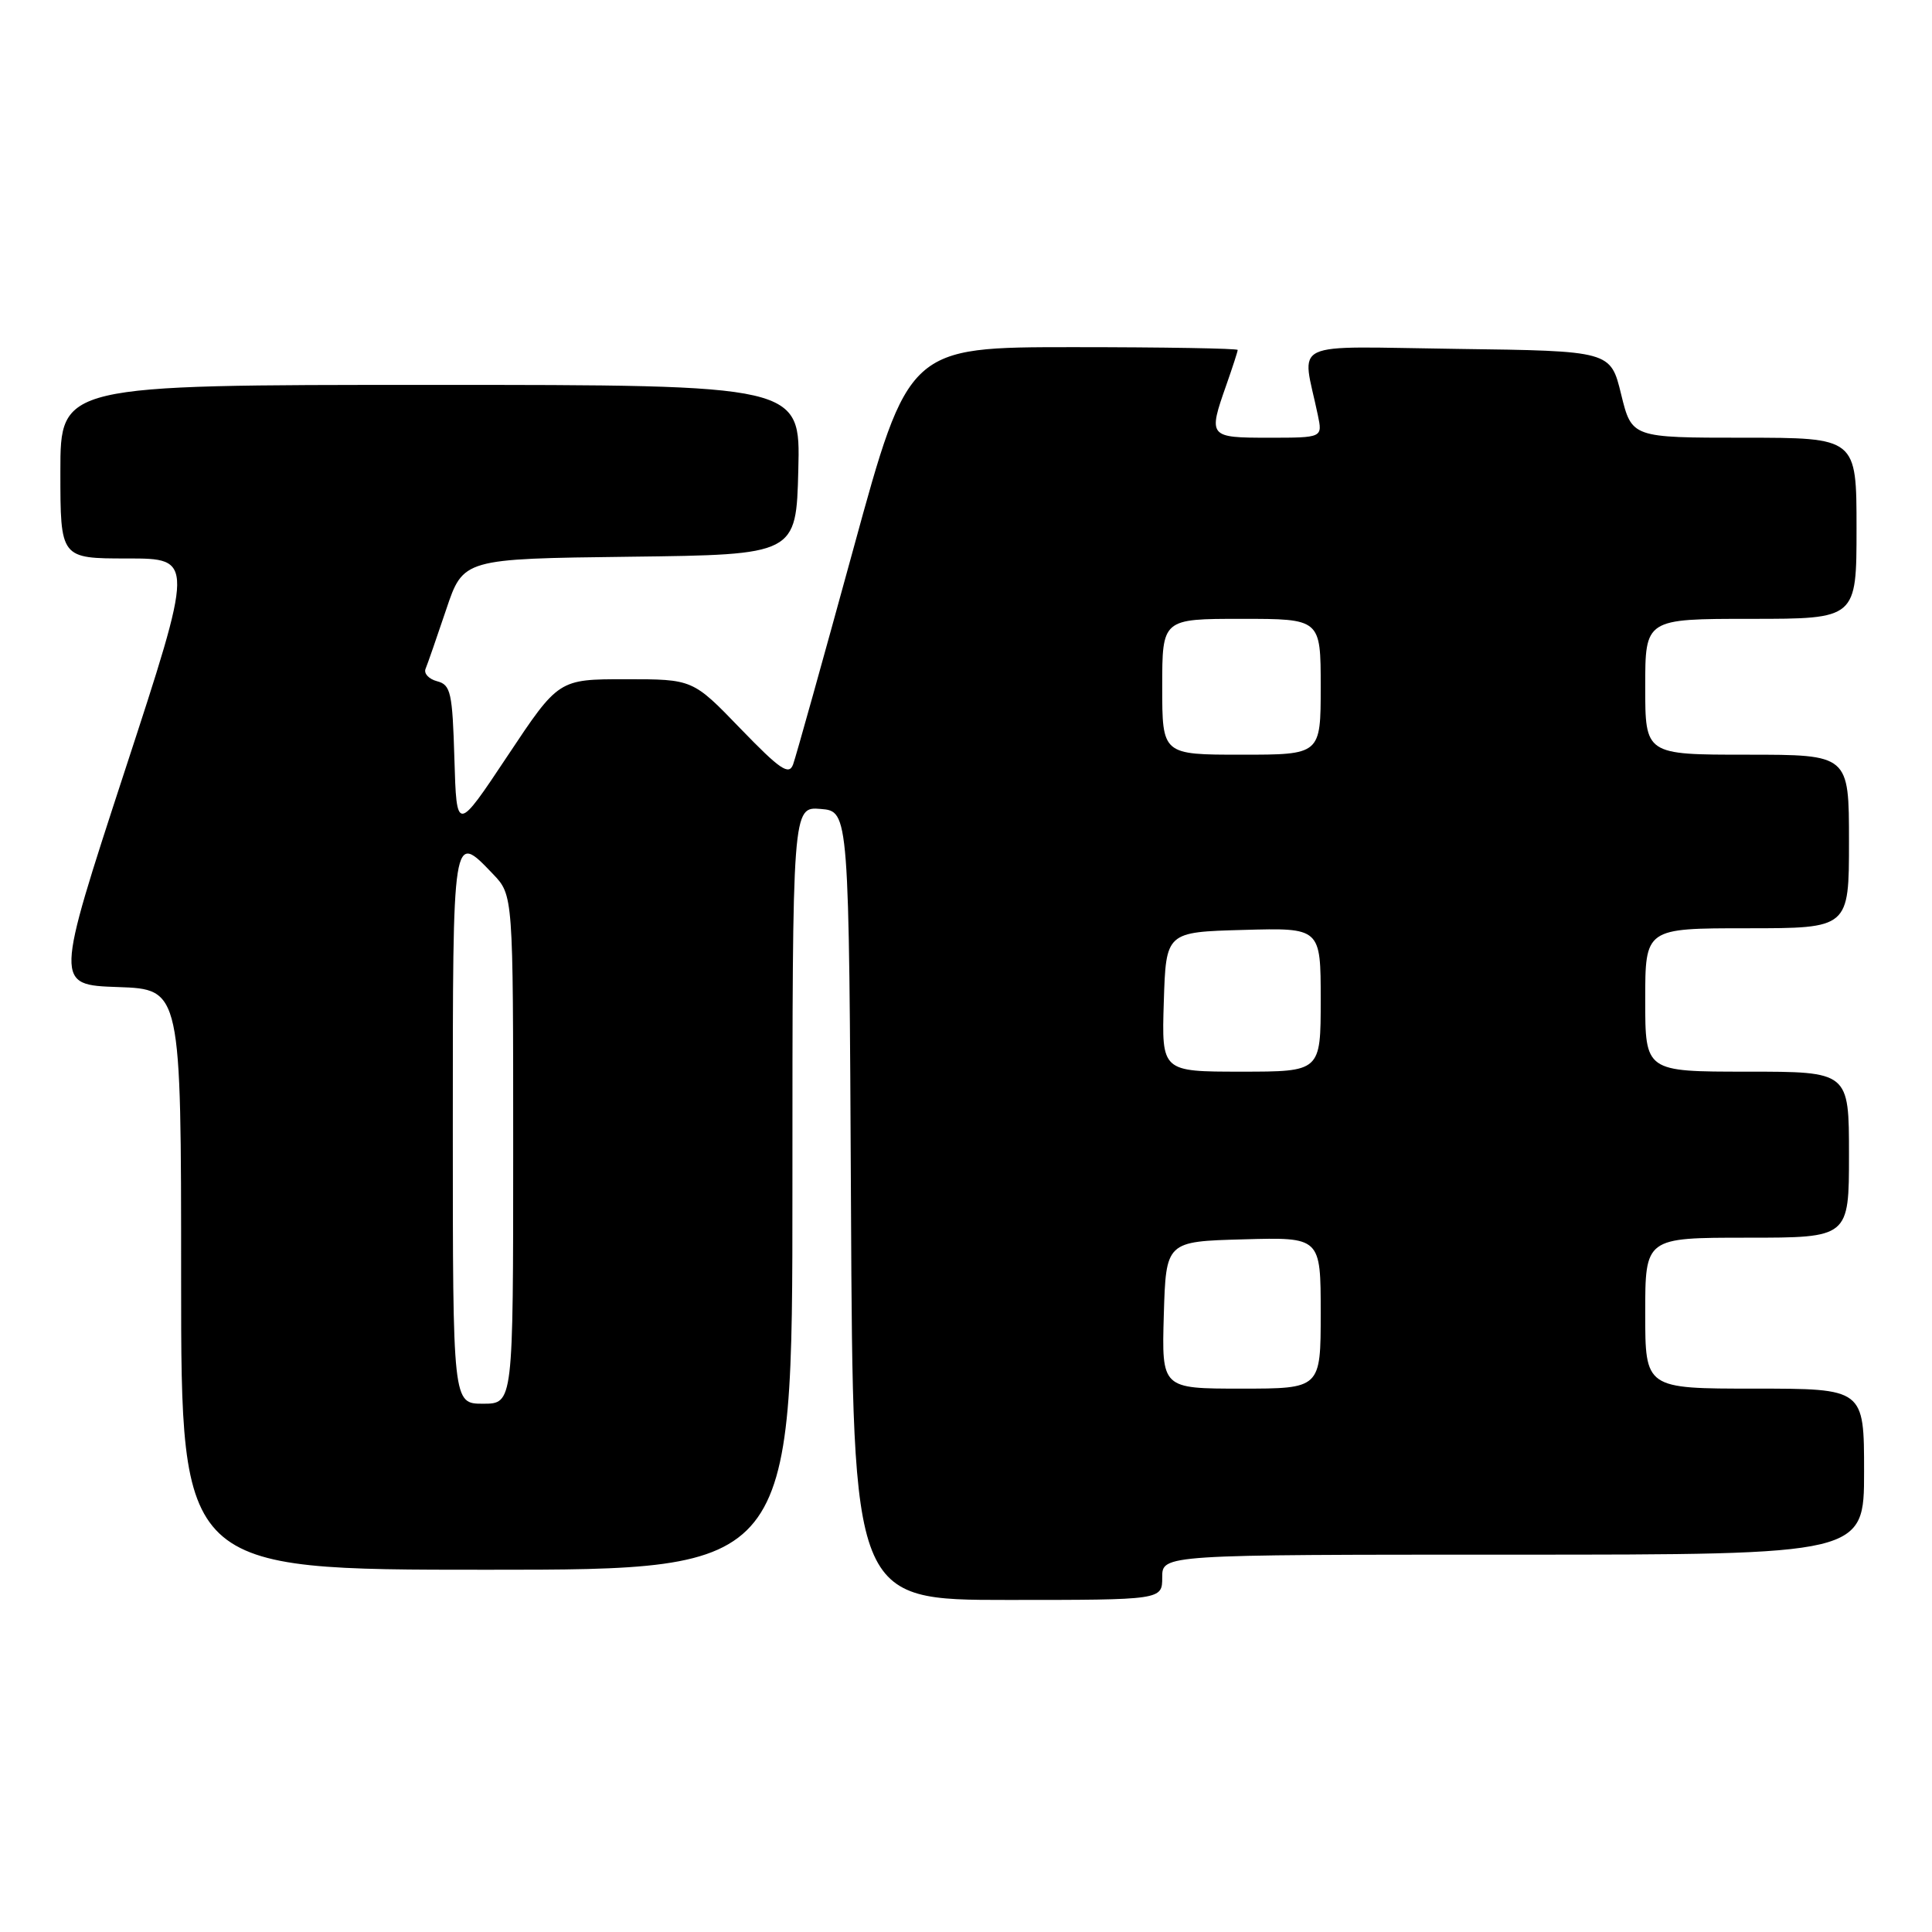 <?xml version="1.0" encoding="UTF-8" standalone="no"?>
<!DOCTYPE svg PUBLIC "-//W3C//DTD SVG 1.1//EN" "http://www.w3.org/Graphics/SVG/1.1/DTD/svg11.dtd" >
<svg xmlns="http://www.w3.org/2000/svg" xmlns:xlink="http://www.w3.org/1999/xlink" version="1.1" viewBox="0 0 256 256">
 <g >
 <path fill="currentColor"
d=" M 154.00 209.00 C 154.00 206.00 154.00 206.00 200.50 206.00 C 247.00 206.00 247.00 206.00 247.00 195.00 C 247.00 184.00 247.00 184.00 232.50 184.00 C 218.00 184.00 218.00 184.00 218.00 174.00 C 218.00 164.00 218.00 164.00 231.50 164.00 C 245.00 164.00 245.00 164.00 245.00 153.00 C 245.00 142.00 245.00 142.00 231.50 142.00 C 218.00 142.00 218.00 142.00 218.00 132.50 C 218.00 123.00 218.00 123.00 231.50 123.00 C 245.00 123.00 245.00 123.00 245.00 111.50 C 245.00 100.00 245.00 100.00 231.50 100.00 C 218.00 100.00 218.00 100.00 218.00 91.00 C 218.00 82.00 218.00 82.00 232.00 82.00 C 246.00 82.00 246.00 82.00 246.00 70.00 C 246.00 58.00 246.00 58.00 231.11 58.00 C 216.22 58.00 216.22 58.00 214.81 52.25 C 213.41 46.50 213.41 46.50 193.08 46.23 C 170.34 45.93 172.52 44.89 174.62 55.00 C 175.25 58.00 175.25 58.00 168.12 58.00 C 160.14 58.00 160.07 57.90 162.50 51.00 C 163.32 48.66 164.00 46.58 164.00 46.37 C 164.00 46.17 154.19 46.00 142.19 46.00 C 120.39 46.00 120.39 46.00 113.07 72.75 C 109.04 87.46 105.45 100.31 105.09 101.29 C 104.54 102.78 103.37 101.98 98.11 96.54 C 91.80 90.00 91.80 90.00 82.91 90.00 C 74.01 90.00 74.01 90.00 67.26 100.15 C 60.50 110.31 60.50 110.31 60.21 100.55 C 59.95 91.76 59.73 90.74 57.92 90.27 C 56.82 89.98 56.13 89.24 56.39 88.62 C 56.65 88.01 57.87 84.47 59.12 80.77 C 61.38 74.04 61.38 74.04 83.44 73.77 C 105.50 73.50 105.50 73.50 105.78 62.25 C 106.07 51.00 106.07 51.00 57.03 51.00 C 8.00 51.00 8.00 51.00 8.00 62.50 C 8.00 74.00 8.00 74.00 16.87 74.00 C 25.74 74.00 25.74 74.00 16.50 102.25 C 7.27 130.50 7.27 130.50 15.63 130.79 C 24.00 131.08 24.00 131.08 24.00 169.54 C 24.00 208.00 24.00 208.00 64.50 208.00 C 105.00 208.00 105.00 208.00 105.00 157.44 C 105.00 106.88 105.00 106.88 108.75 107.19 C 112.50 107.50 112.50 107.50 112.76 159.75 C 113.02 212.00 113.02 212.00 133.51 212.00 C 154.00 212.00 154.00 212.00 154.00 209.00 Z  M 60.00 149.50 C 60.00 109.88 59.95 110.21 65.31 115.80 C 68.00 118.61 68.00 118.61 68.00 152.30 C 68.00 186.00 68.00 186.00 64.00 186.00 C 60.00 186.00 60.00 186.00 60.00 149.50 Z  M 154.21 174.25 C 154.50 164.50 154.50 164.50 164.75 164.22 C 175.00 163.93 175.00 163.93 175.00 173.97 C 175.00 184.00 175.00 184.00 164.46 184.00 C 153.93 184.00 153.93 184.00 154.21 174.25 Z  M 154.21 132.75 C 154.50 123.50 154.50 123.50 164.75 123.22 C 175.00 122.93 175.00 122.93 175.00 132.47 C 175.00 142.00 175.00 142.00 164.46 142.00 C 153.92 142.00 153.92 142.00 154.21 132.75 Z  M 154.00 91.00 C 154.00 82.00 154.00 82.00 164.50 82.00 C 175.00 82.00 175.00 82.00 175.00 91.00 C 175.00 100.00 175.00 100.00 164.50 100.00 C 154.00 100.00 154.00 100.00 154.00 91.00 Z "/>
</g>
</svg>